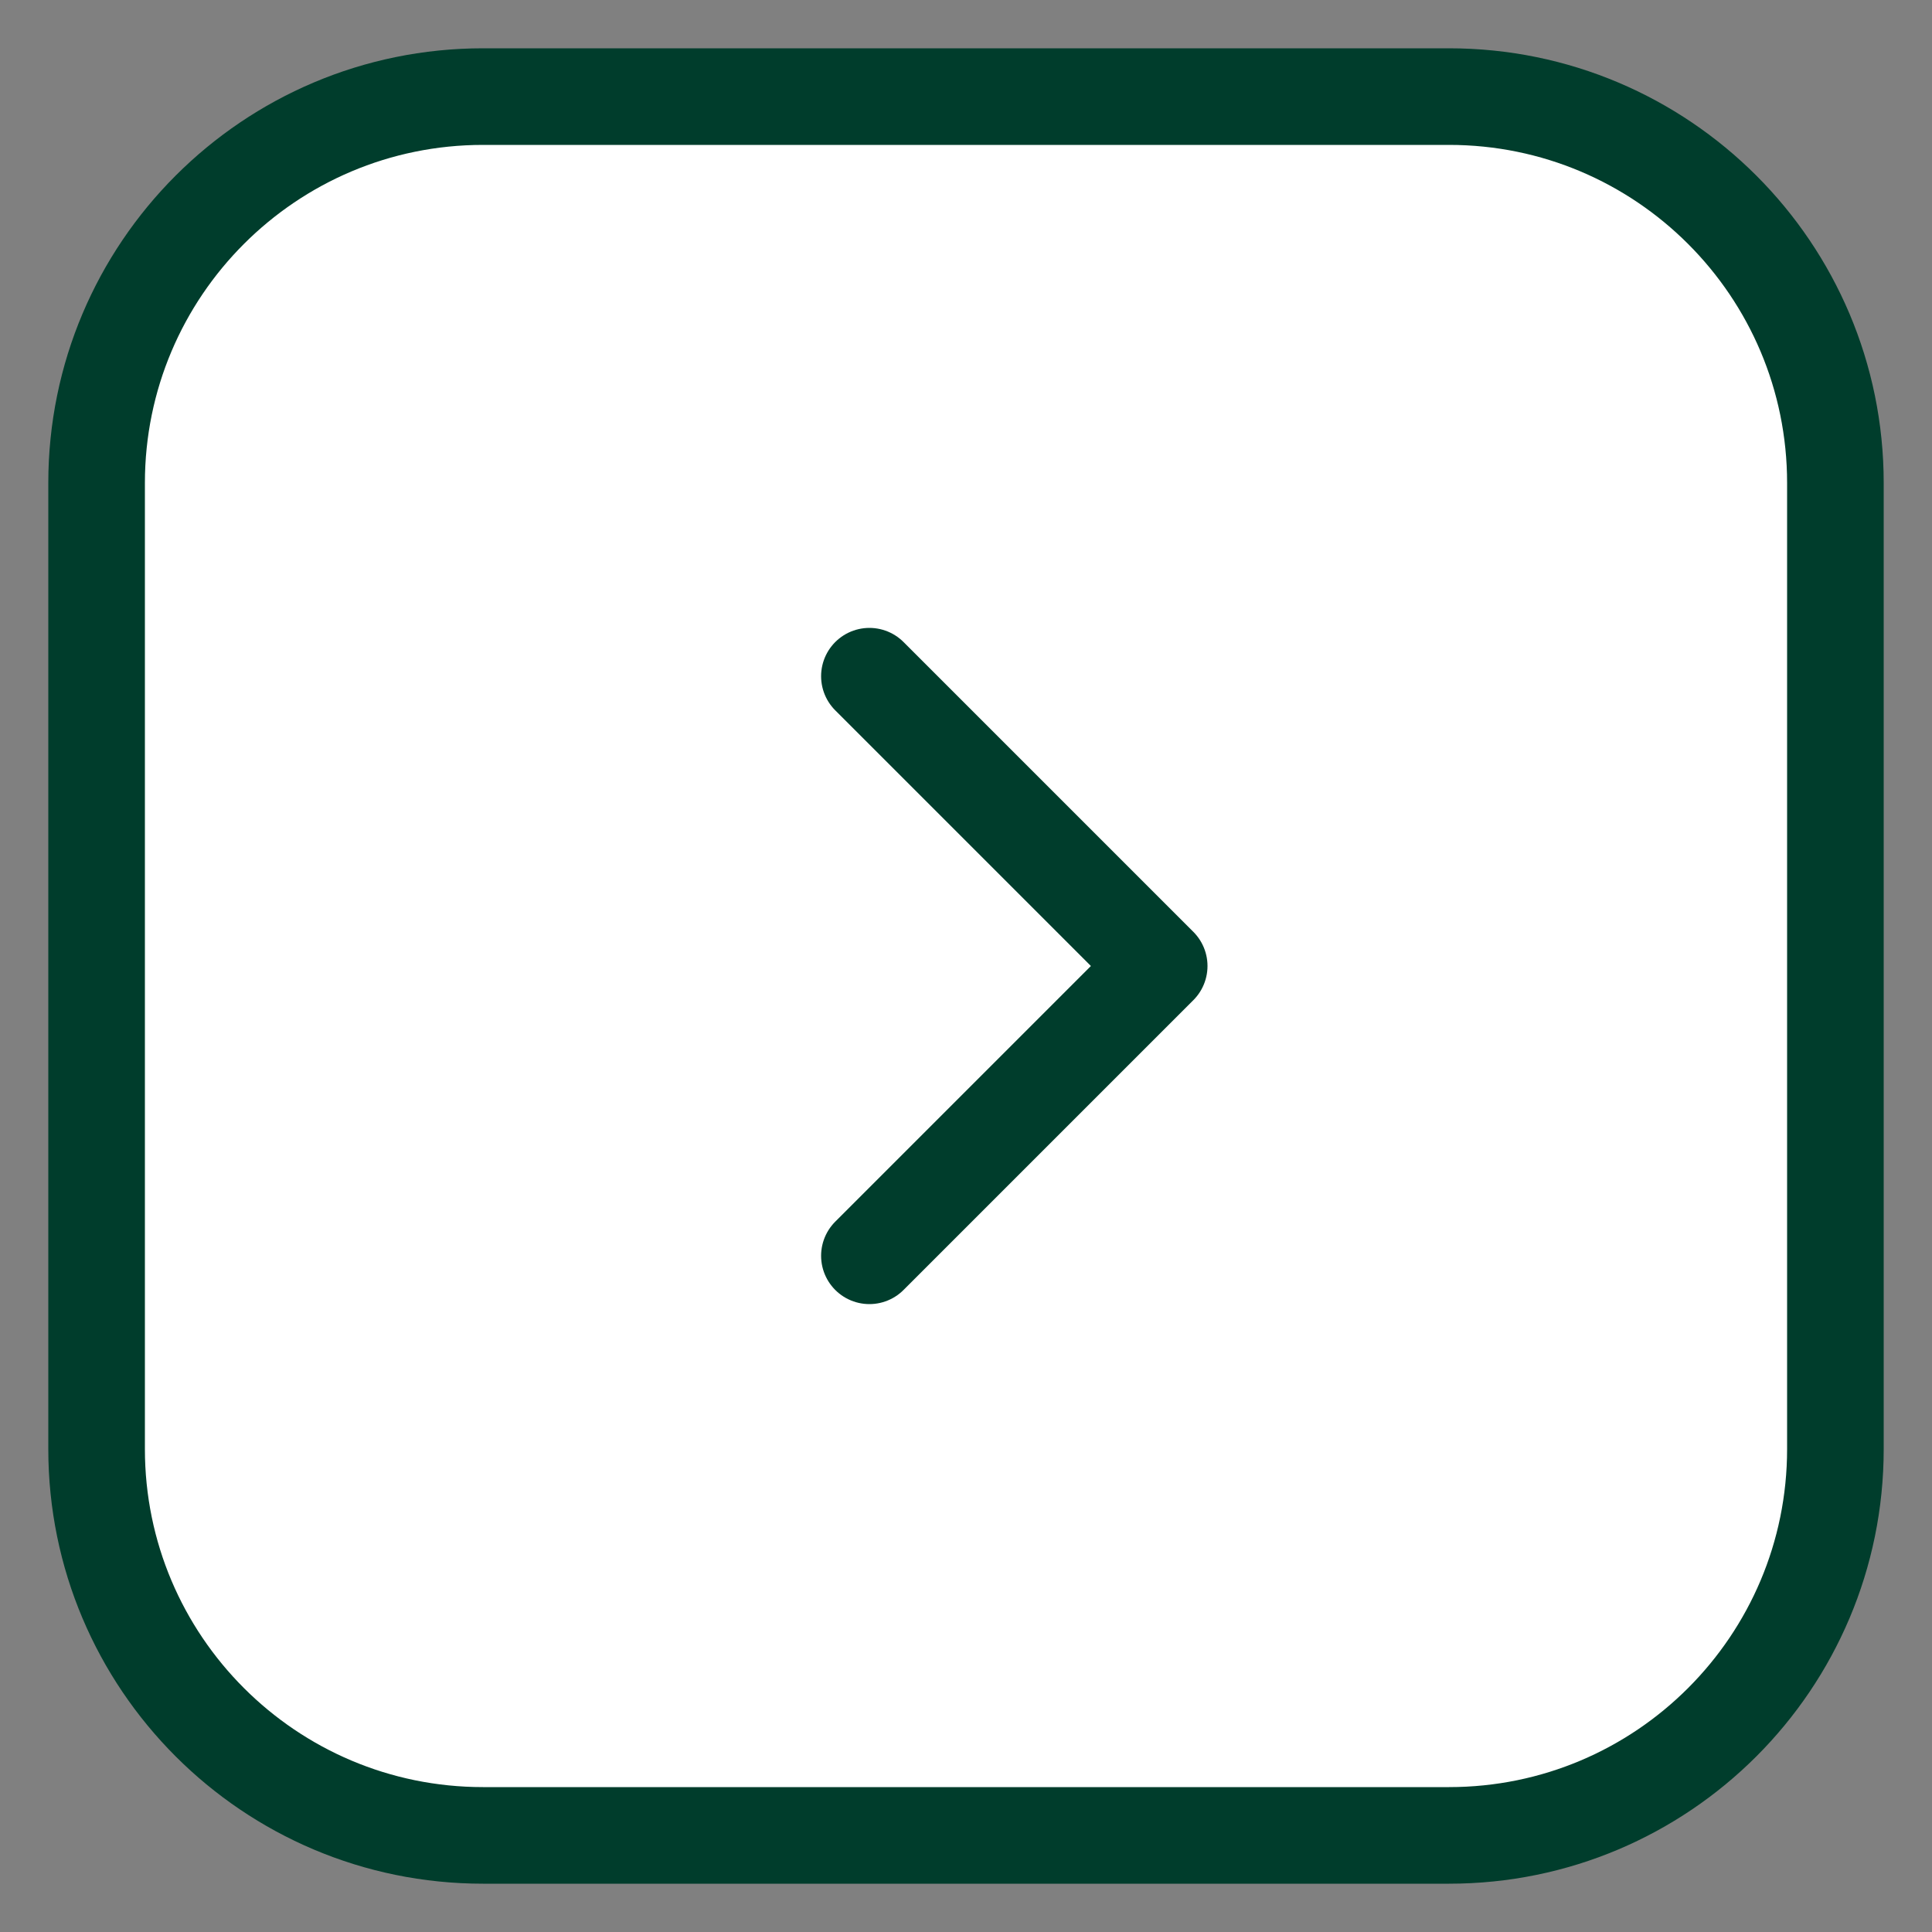<svg xmlns="http://www.w3.org/2000/svg" width="20" height="20" viewBox="0 0 20 20" fill="none">
  <rect x="0" y="0" width="20" height="20" fill="#808080" stroke="none"/>
  <path d="M19 15C19 17.209 17.209 19 15 19L5 19C2.791 19 1 17.209 1 15L1 5C1 2.791 2.791 1 5 1L15 1C17.209 1 19 2.791 19 5L19 15Z" fill="white"/>
  <path d="M9 13L12 10L9 7M15 1L5 1C2.791 1 1 2.791 1 5L1 15C1 17.209 2.791 19 5 19L15 19C17.209 19 19 17.209 19 15L19 5C19 2.791 17.209 1 15 1Z" stroke="#003D2C" stroke-linecap="round" stroke-linejoin="round"/>
</svg>
